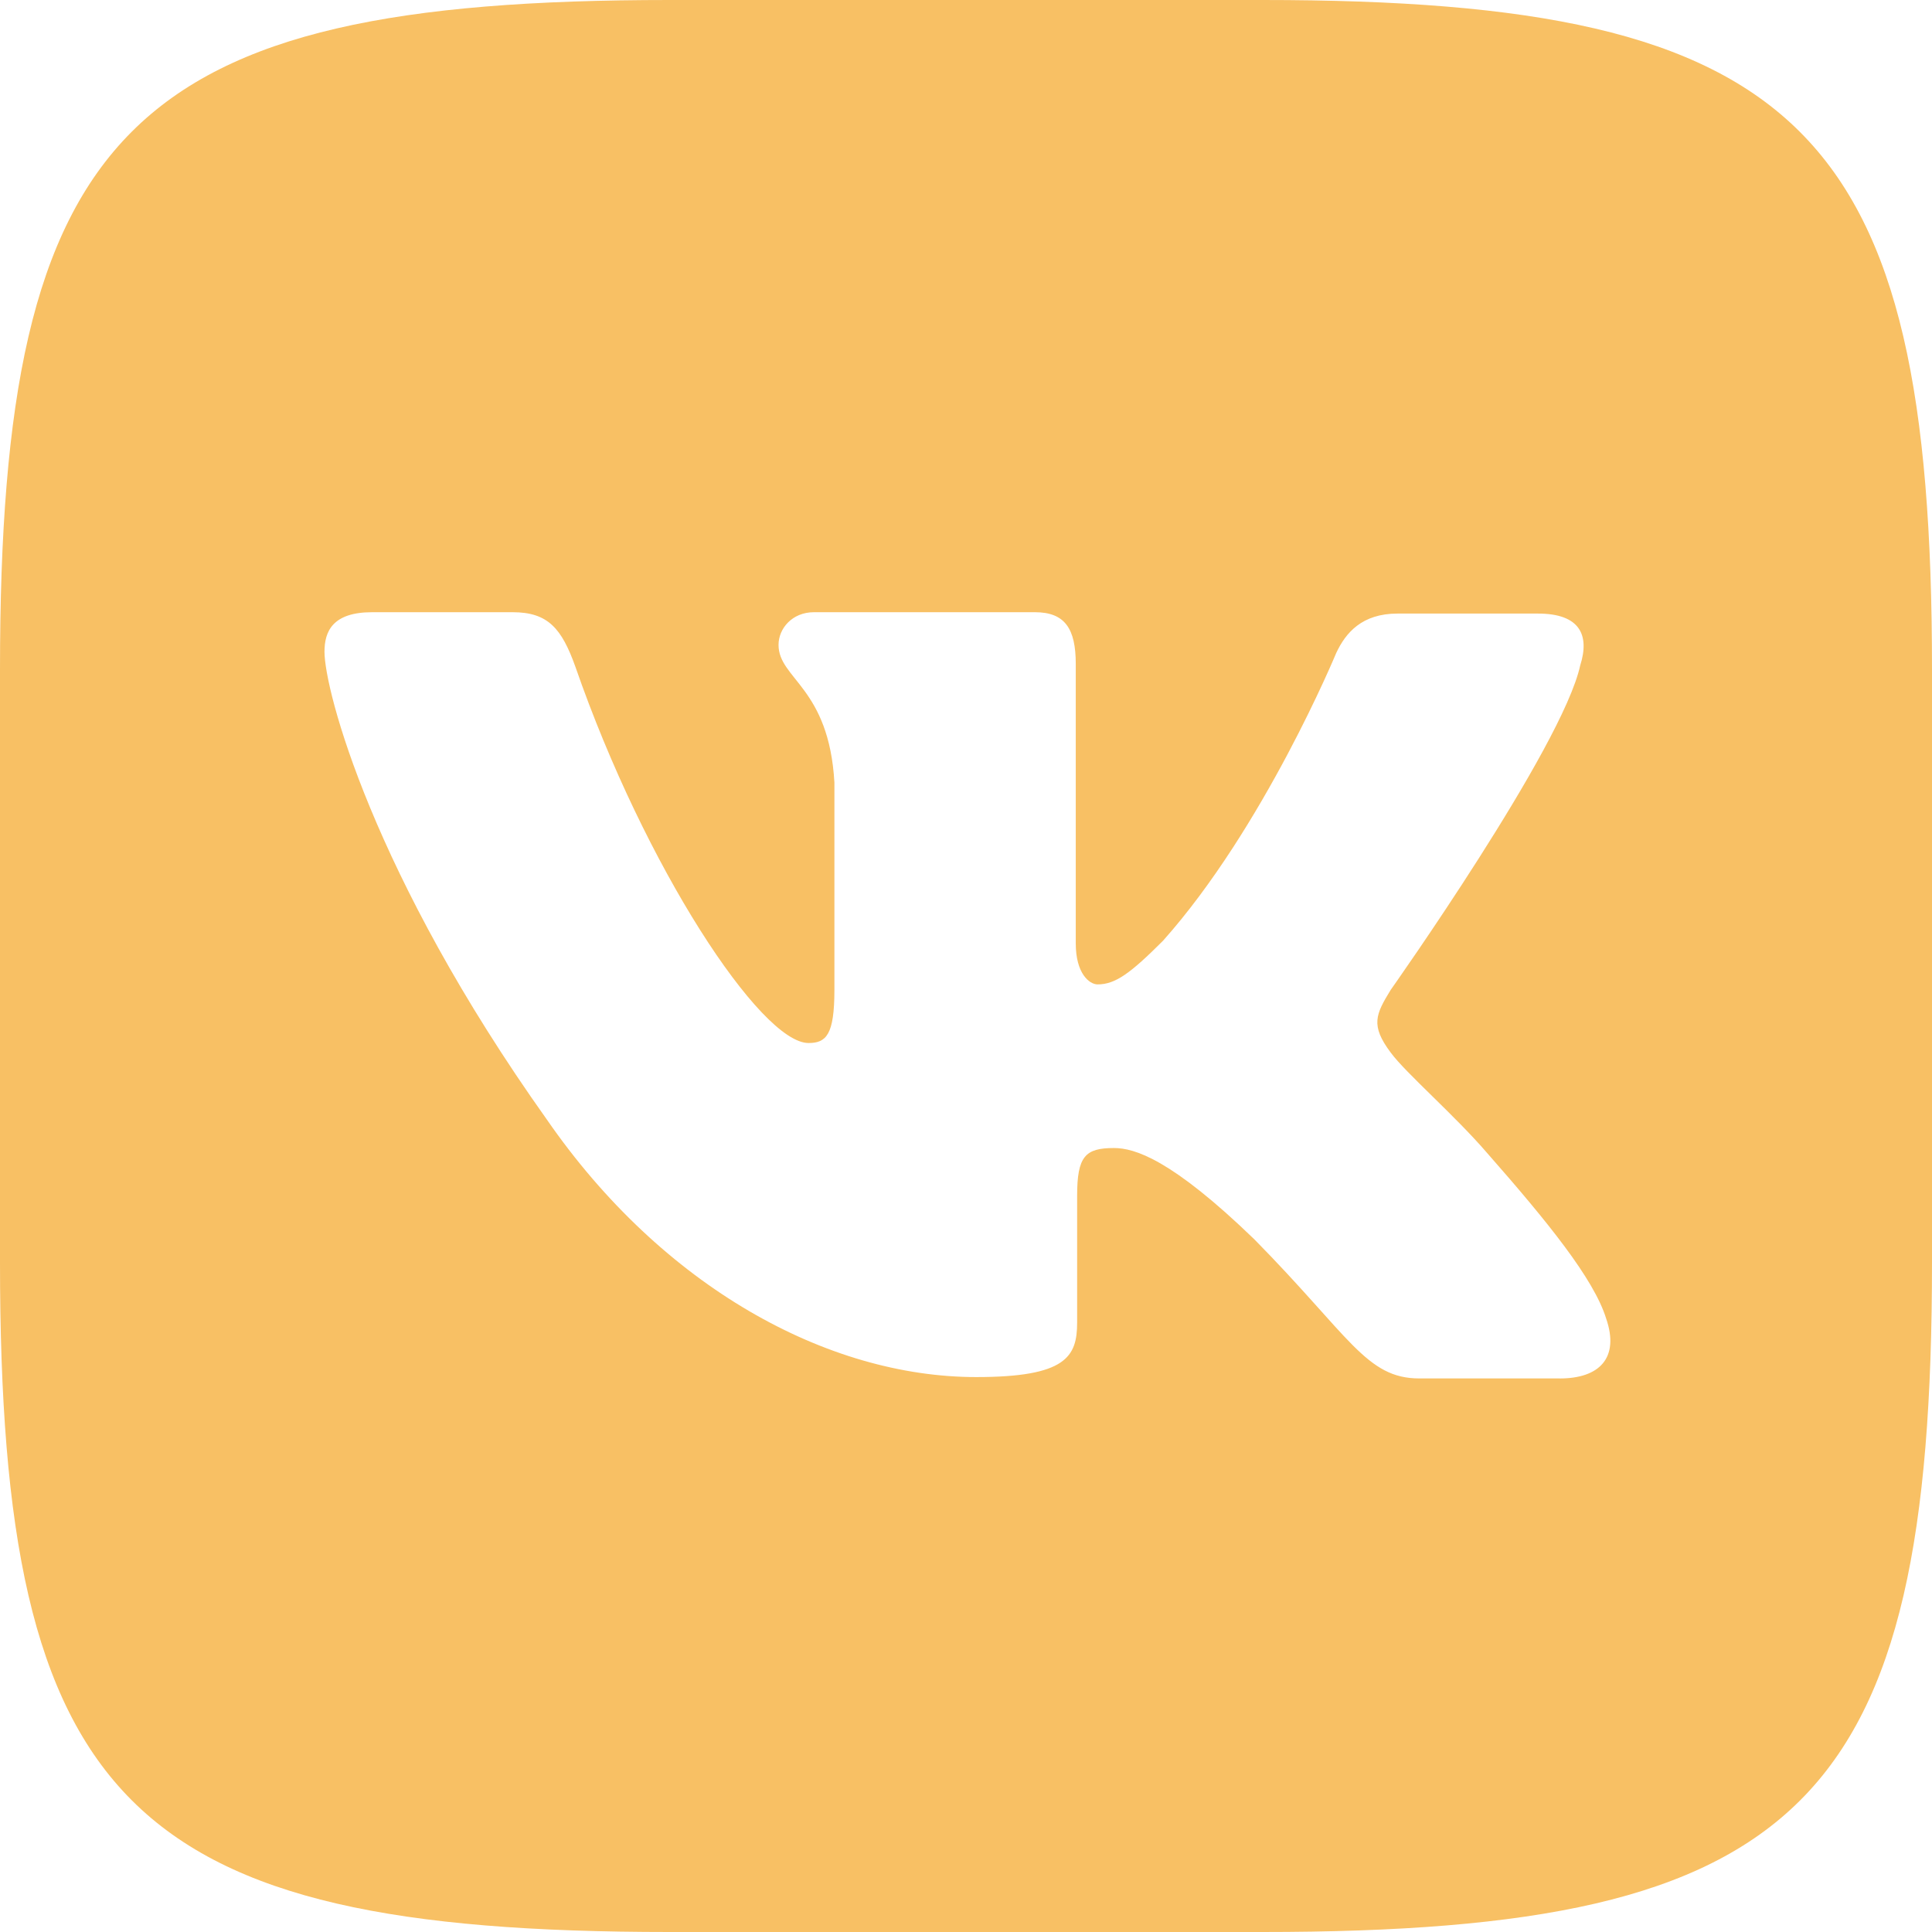 <svg width="65" height="65" fill="none" xmlns="http://www.w3.org/2000/svg"><path fill-rule="evenodd" clip-rule="evenodd" d="M42.477 0H22.523C4.312 0 0 4.312 0 22.523v19.954C0 60.688 4.312 65 22.523 65h19.954C60.688 65 65 60.688 65 42.477V22.523C65 4.312 60.642 0 42.477 0zm10 46.376h-4.725c-1.789 0-2.34-1.422-5.55-4.679-2.798-2.706-4.037-3.073-4.725-3.073-.963 0-1.238.275-1.238 1.605v4.266c0 1.147-.367 1.835-3.395 1.835-5 0-10.55-3.027-14.45-8.67-5.871-8.256-7.477-14.449-7.477-15.733 0-.689.276-1.33 1.606-1.33h4.725c1.192 0 1.651.55 2.11 1.834 2.34 6.743 6.238 12.66 7.844 12.66.596 0 .871-.275.871-1.788V26.33c-.183-3.21-1.88-3.486-1.88-4.633 0-.55.458-1.1 1.192-1.1h7.431c1.01 0 1.377.55 1.377 1.742v9.404c0 1.01.458 1.376.734 1.376.596 0 1.1-.367 2.201-1.468 3.395-3.807 5.826-9.678 5.826-9.678.321-.689.872-1.33 2.064-1.33h4.725c1.422 0 1.743.733 1.422 1.742-.596 2.753-6.376 10.918-6.376 10.918-.505.825-.688 1.192 0 2.11.505.688 2.156 2.11 3.257 3.394 2.018 2.294 3.578 4.22 3.99 5.55.46 1.331-.229 2.02-1.559 2.02z" fill="#F8C064"/></svg>
